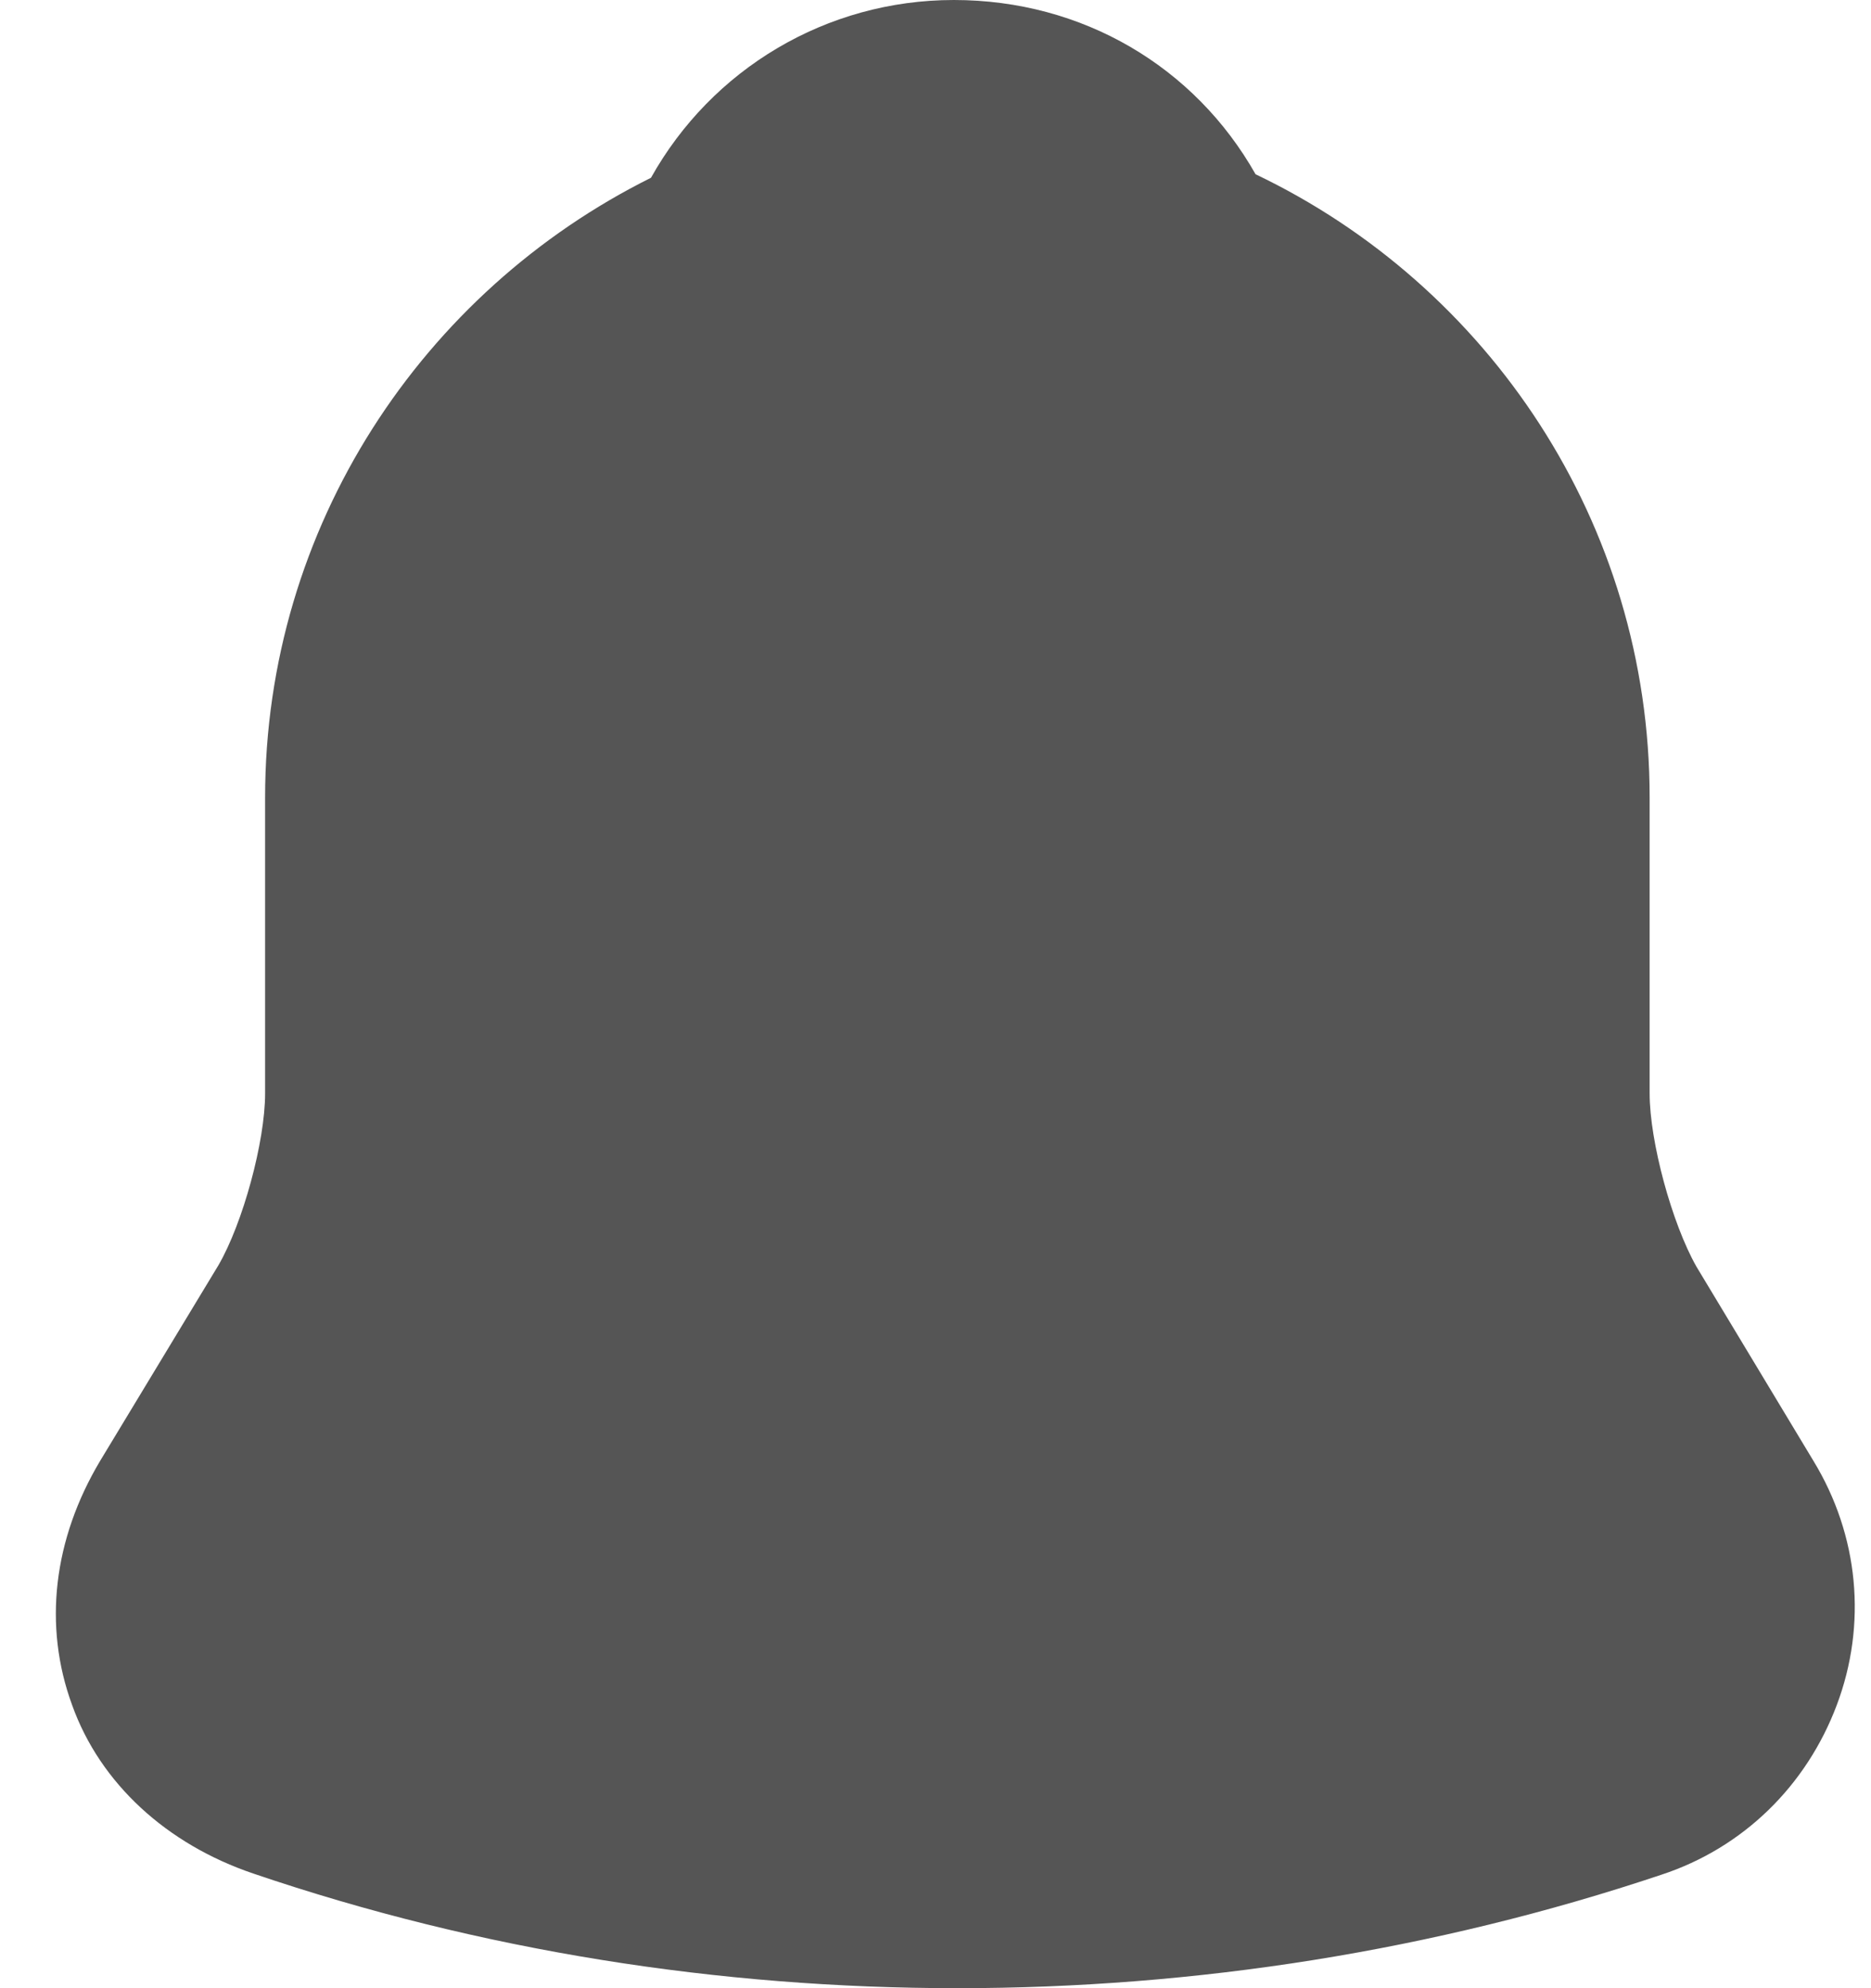 <svg width="16" height="17" viewBox="0 0 16 17" fill="none" xmlns="http://www.w3.org/2000/svg">
<path d="M15.507 12.49L14.507 10.83C14.297 10.46 14.107 9.76 14.107 9.35V6.82C14.107 4.47 12.727 2.44 10.737 1.49C10.217 0.57 9.257 0 8.157 0C7.067 0 6.087 0.59 5.567 1.52C3.617 2.49 2.267 4.5 2.267 6.82V9.35C2.267 9.76 2.077 10.46 1.867 10.82L0.857 12.49C0.457 13.16 0.367 13.9 0.617 14.58C0.857 15.25 1.427 15.77 2.167 16.02C4.107 16.68 6.147 17 8.187 17C10.227 17 12.267 16.68 14.207 16.03C14.907 15.8 15.447 15.27 15.707 14.58C15.967 13.89 15.897 13.13 15.507 12.49Z" fill="#555555"/>
</svg>
